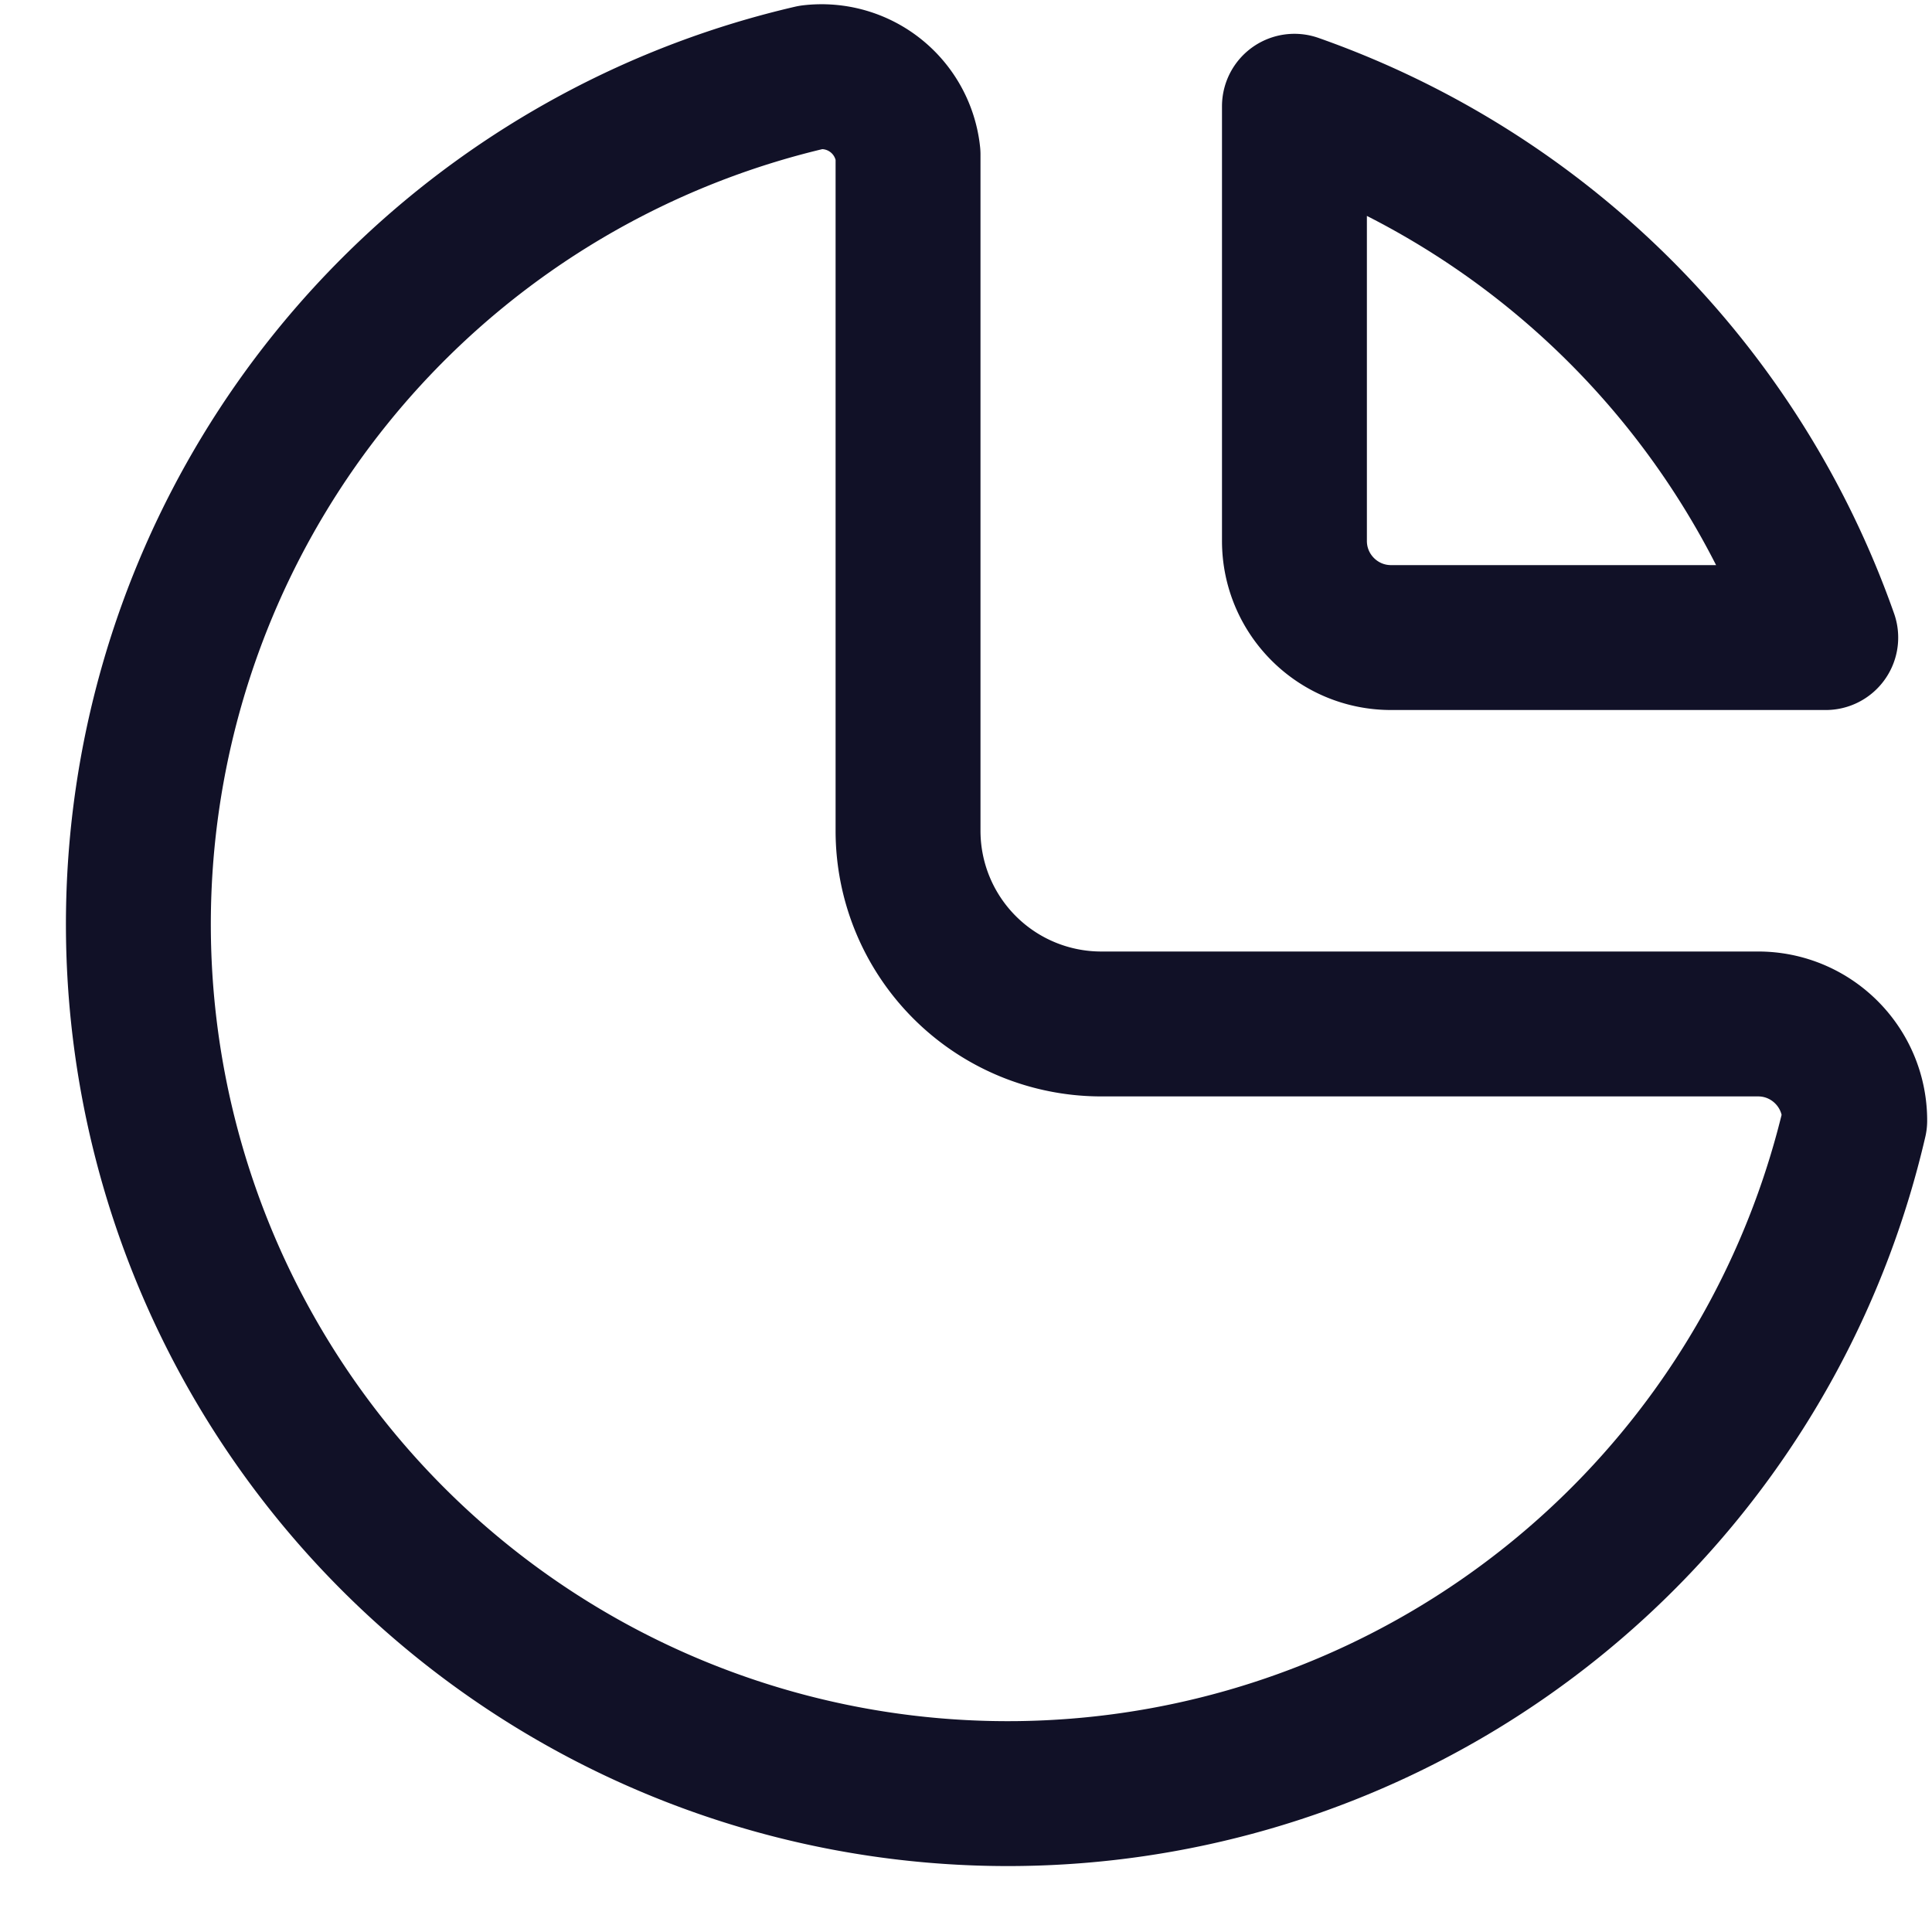 <svg width="25" height="25" xmlns="http://www.w3.org/2000/svg"><g fill="none" fill-rule="evenodd"><path d="M-2-3h30v30H-2z"/><path d="M10.5 1A11.25 11.25 0 1024 14.5c0-.69-.56-1.25-1.25-1.25h-8.5a2.5 2.5 0 01-2.5-2.5V2a1.125 1.125 0 00-1.25-1" stroke="#111127" stroke-width="1.875" stroke-linecap="round" stroke-linejoin="round"/><path d="M16.75 1.375a11.25 11.25 0 016.875 6.875H18c-.69 0-1.25-.56-1.25-1.25V1.375" stroke="#111127" stroke-width="1.875" stroke-linecap="round" stroke-linejoin="round"/></g></svg>